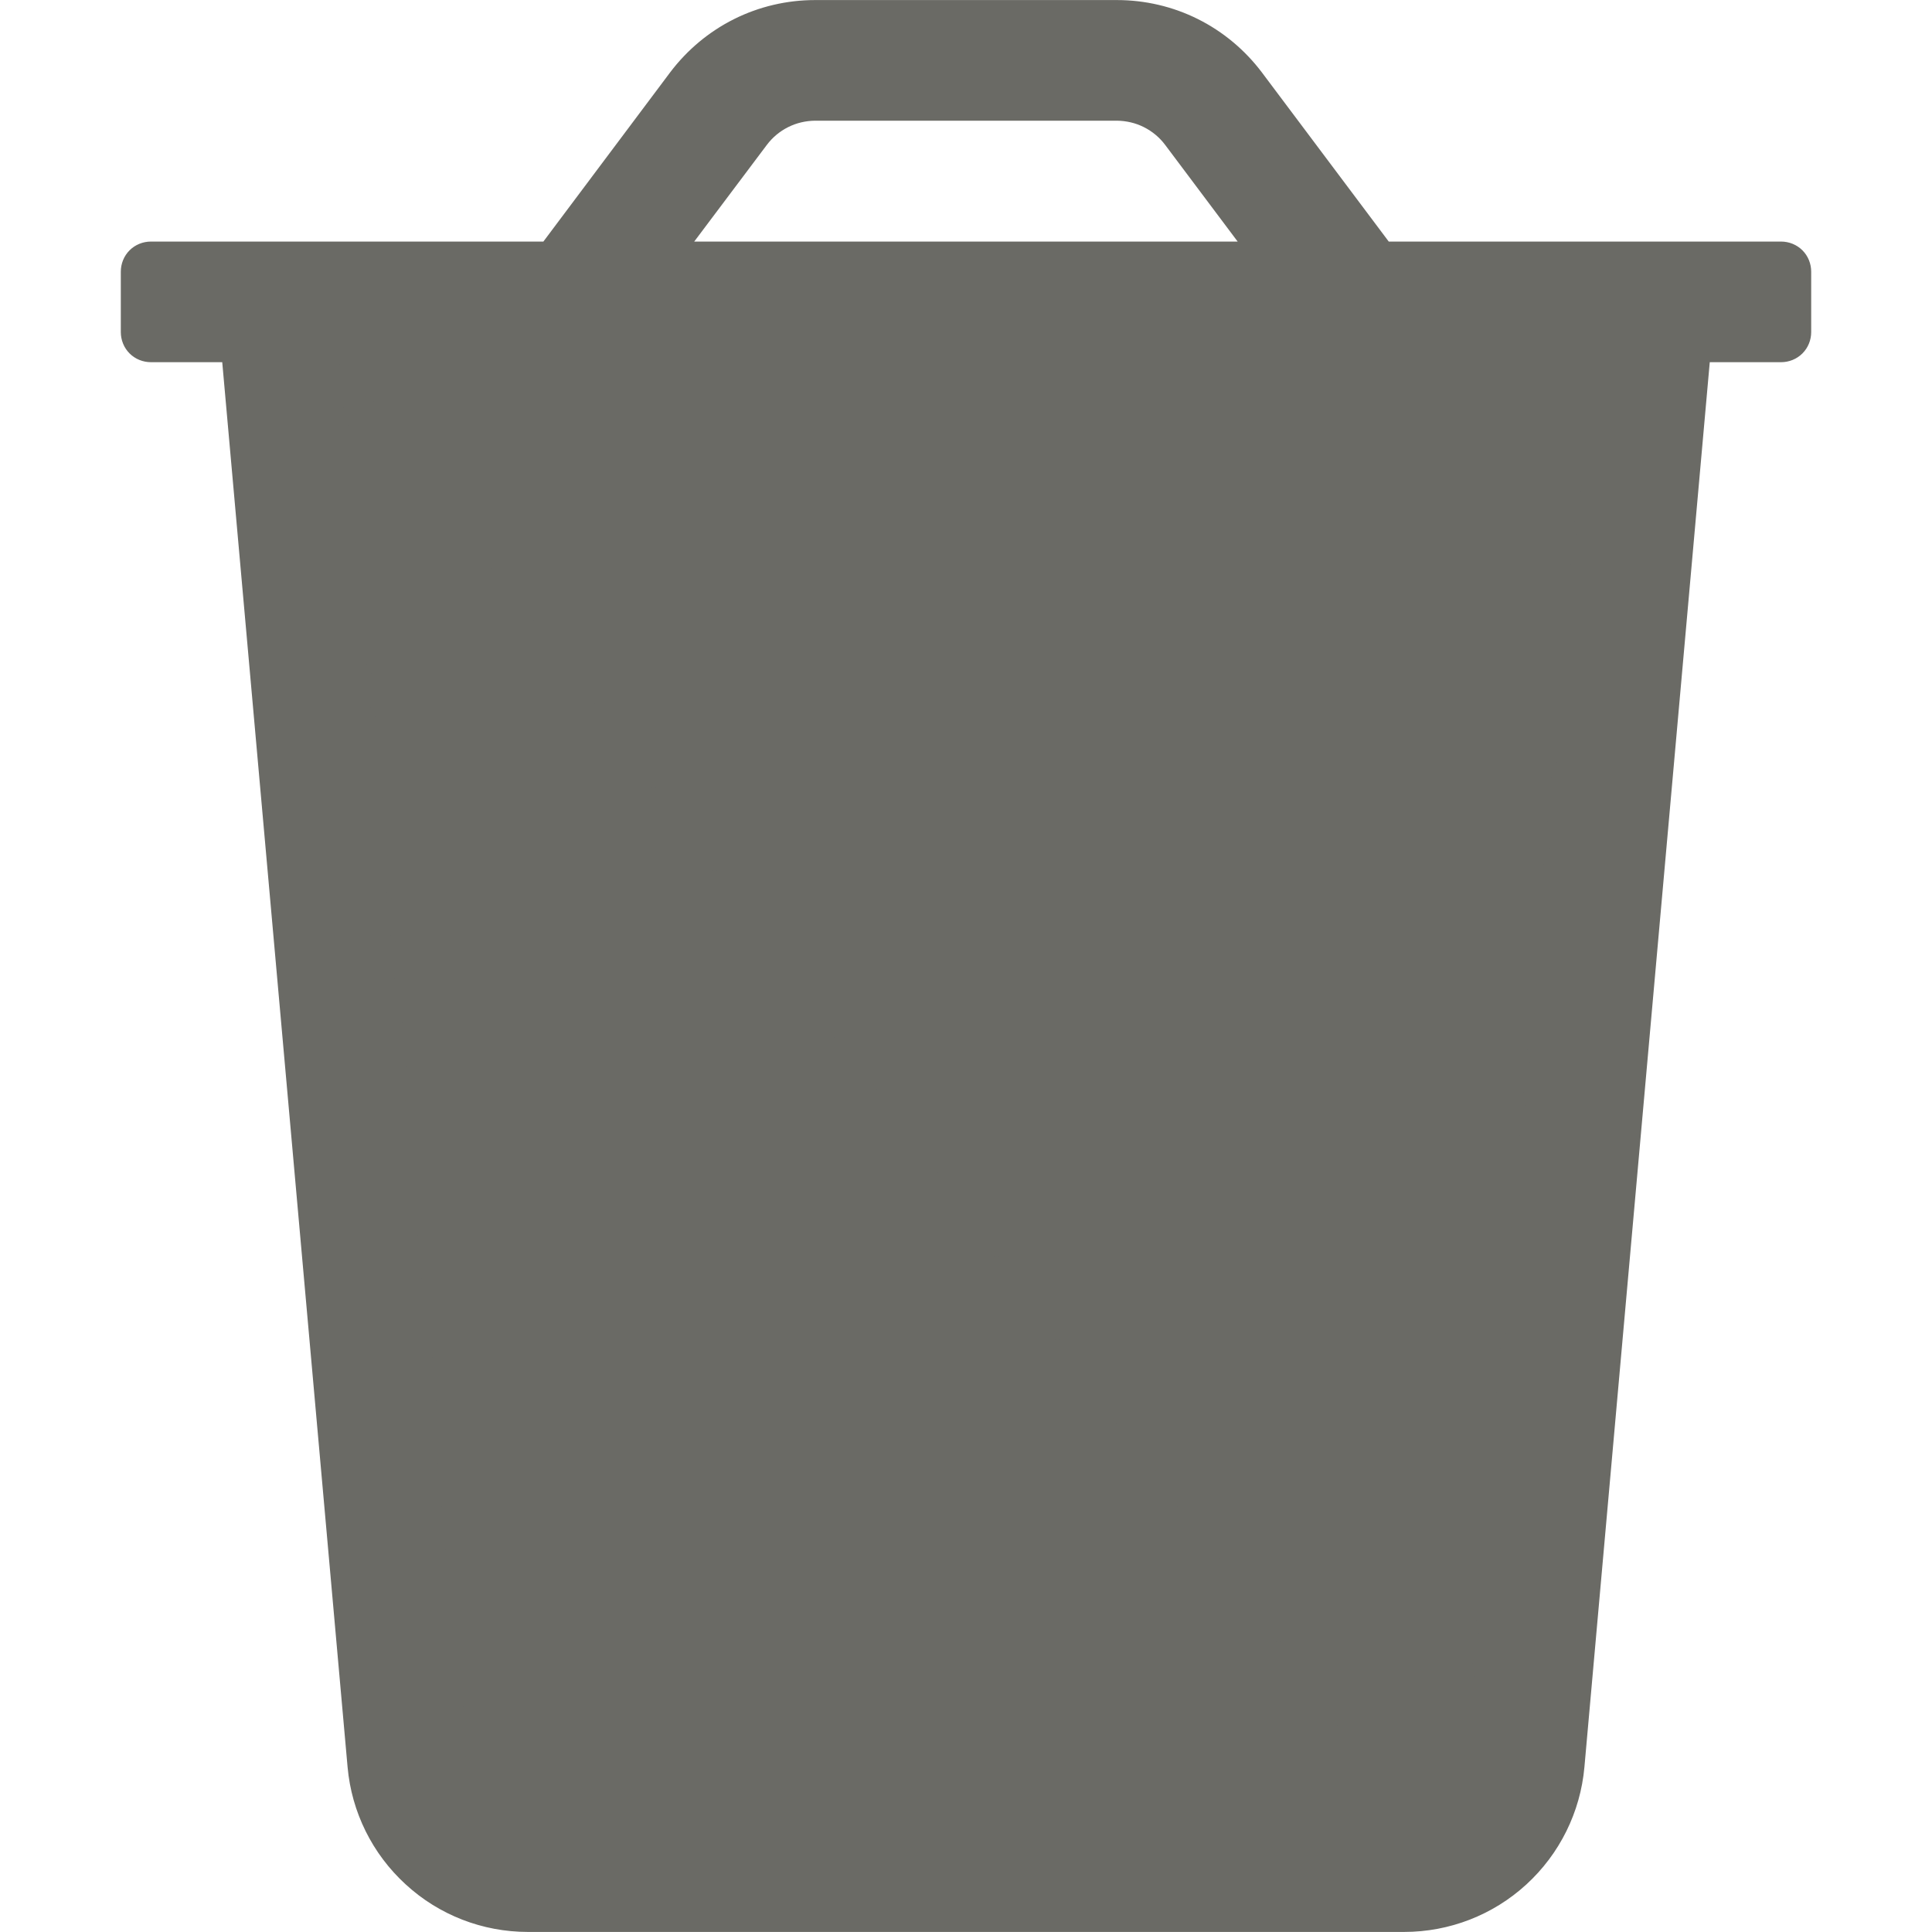 <svg width="16" height="16" viewBox="0 0 16 16" fill="none" xmlns="http://www.w3.org/2000/svg">
<g clip-path="url(#clip0_172_1234)">
<path d="M2.827 2.984H2.844H13.156H13.173L13.172 3.001L12.141 14.545L12.141 14.545C12.13 14.674 12.071 14.793 11.976 14.88C11.881 14.968 11.757 15.016 11.628 15.016L2.827 2.984ZM2.827 2.984L2.828 3.001L3.859 14.545C3.859 14.545 3.859 14.545 3.859 14.545L2.827 2.984ZM11.488 2.009L11.479 2.016H11.5H14.75C14.812 2.016 14.872 2.04 14.916 2.084C14.96 2.128 14.984 2.188 14.984 2.25V2.75C14.984 2.812 14.96 2.872 14.916 2.916C14.872 2.96 14.812 2.984 14.75 2.984H14.159H14.145L14.144 2.999L13.106 14.633C13.073 15.002 12.903 15.345 12.63 15.595C12.356 15.846 11.999 15.984 11.628 15.984H4.372C4.001 15.984 3.644 15.846 3.371 15.595C3.097 15.345 2.927 15.002 2.894 14.633L1.856 2.999L1.855 2.984H1.841H1.25C1.188 2.984 1.128 2.96 1.084 2.916C1.04 2.872 1.016 2.812 1.016 2.75V2.25C1.016 2.188 1.04 2.128 1.084 2.084C1.128 2.04 1.188 2.016 1.25 2.016H4.5V2.026L4.513 2.009L5.562 0.609C5.701 0.425 5.88 0.275 6.086 0.172C6.292 0.069 6.52 0.016 6.75 0.016H9.25C9.48 0.016 9.708 0.069 9.914 0.172C10.12 0.275 10.299 0.425 10.438 0.609L11.488 2.009ZM6.338 1.191L6.338 1.191L5.737 1.991L5.719 2.016H5.75H10.25H10.281L10.262 1.991L9.662 1.191L9.662 1.191C9.614 1.127 9.552 1.075 9.48 1.039C9.409 1.003 9.33 0.985 9.25 0.984H9.25L6.75 0.984L6.75 0.984C6.67 0.985 6.591 1.003 6.52 1.039C6.448 1.075 6.386 1.127 6.338 1.191Z" fill="#6A6A65" stroke="#6A6A65" stroke-width="0.031"/>
</g>
<defs>
<clipPath id="clip0_172_1234">
<rect width="16" height="16" fill="white"/>
</clipPath>
</defs>
</svg>
